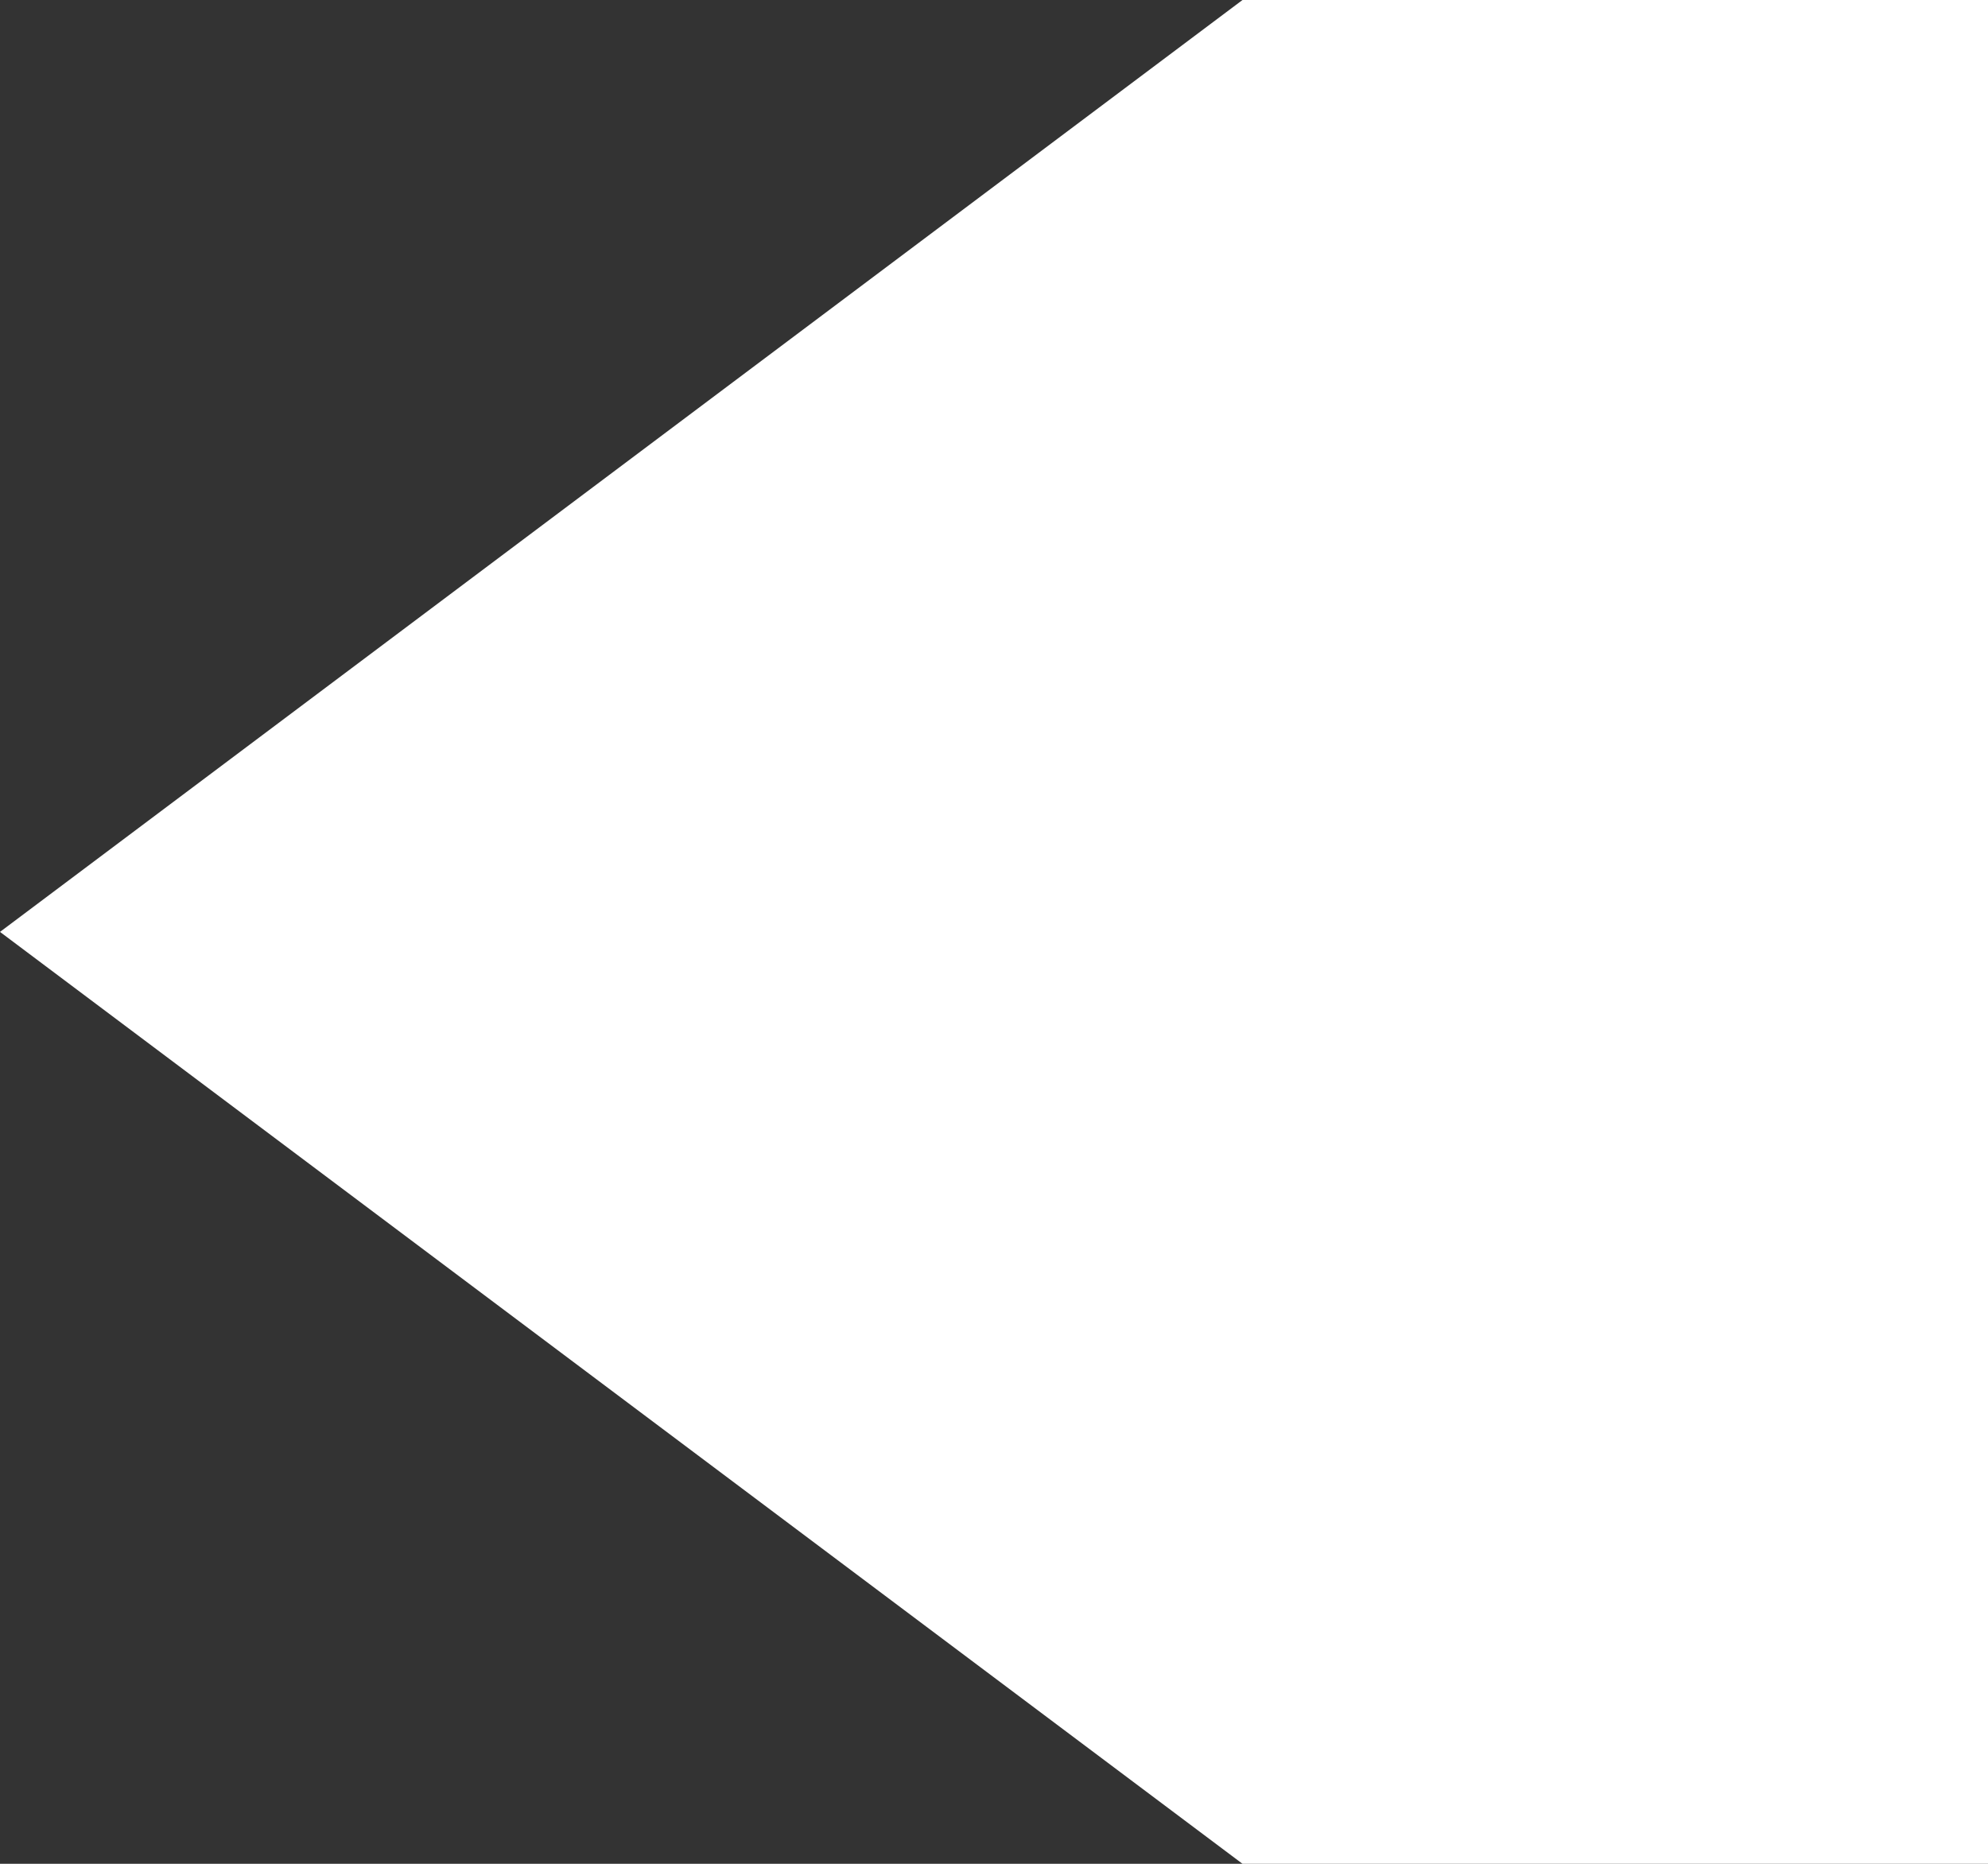 <svg xmlns="http://www.w3.org/2000/svg" width="32" height="30" viewBox="0 0 32 30" fill="none">
<rect x="0" y="0" width="32" height="30" fill="#333333" stroke="none"/>
<path d="M20 30L-6.55671e-07 15L20 -8.74228e-07L32 -1.39876e-06L32 30L20 30Z" fill="white"/>
</svg>
